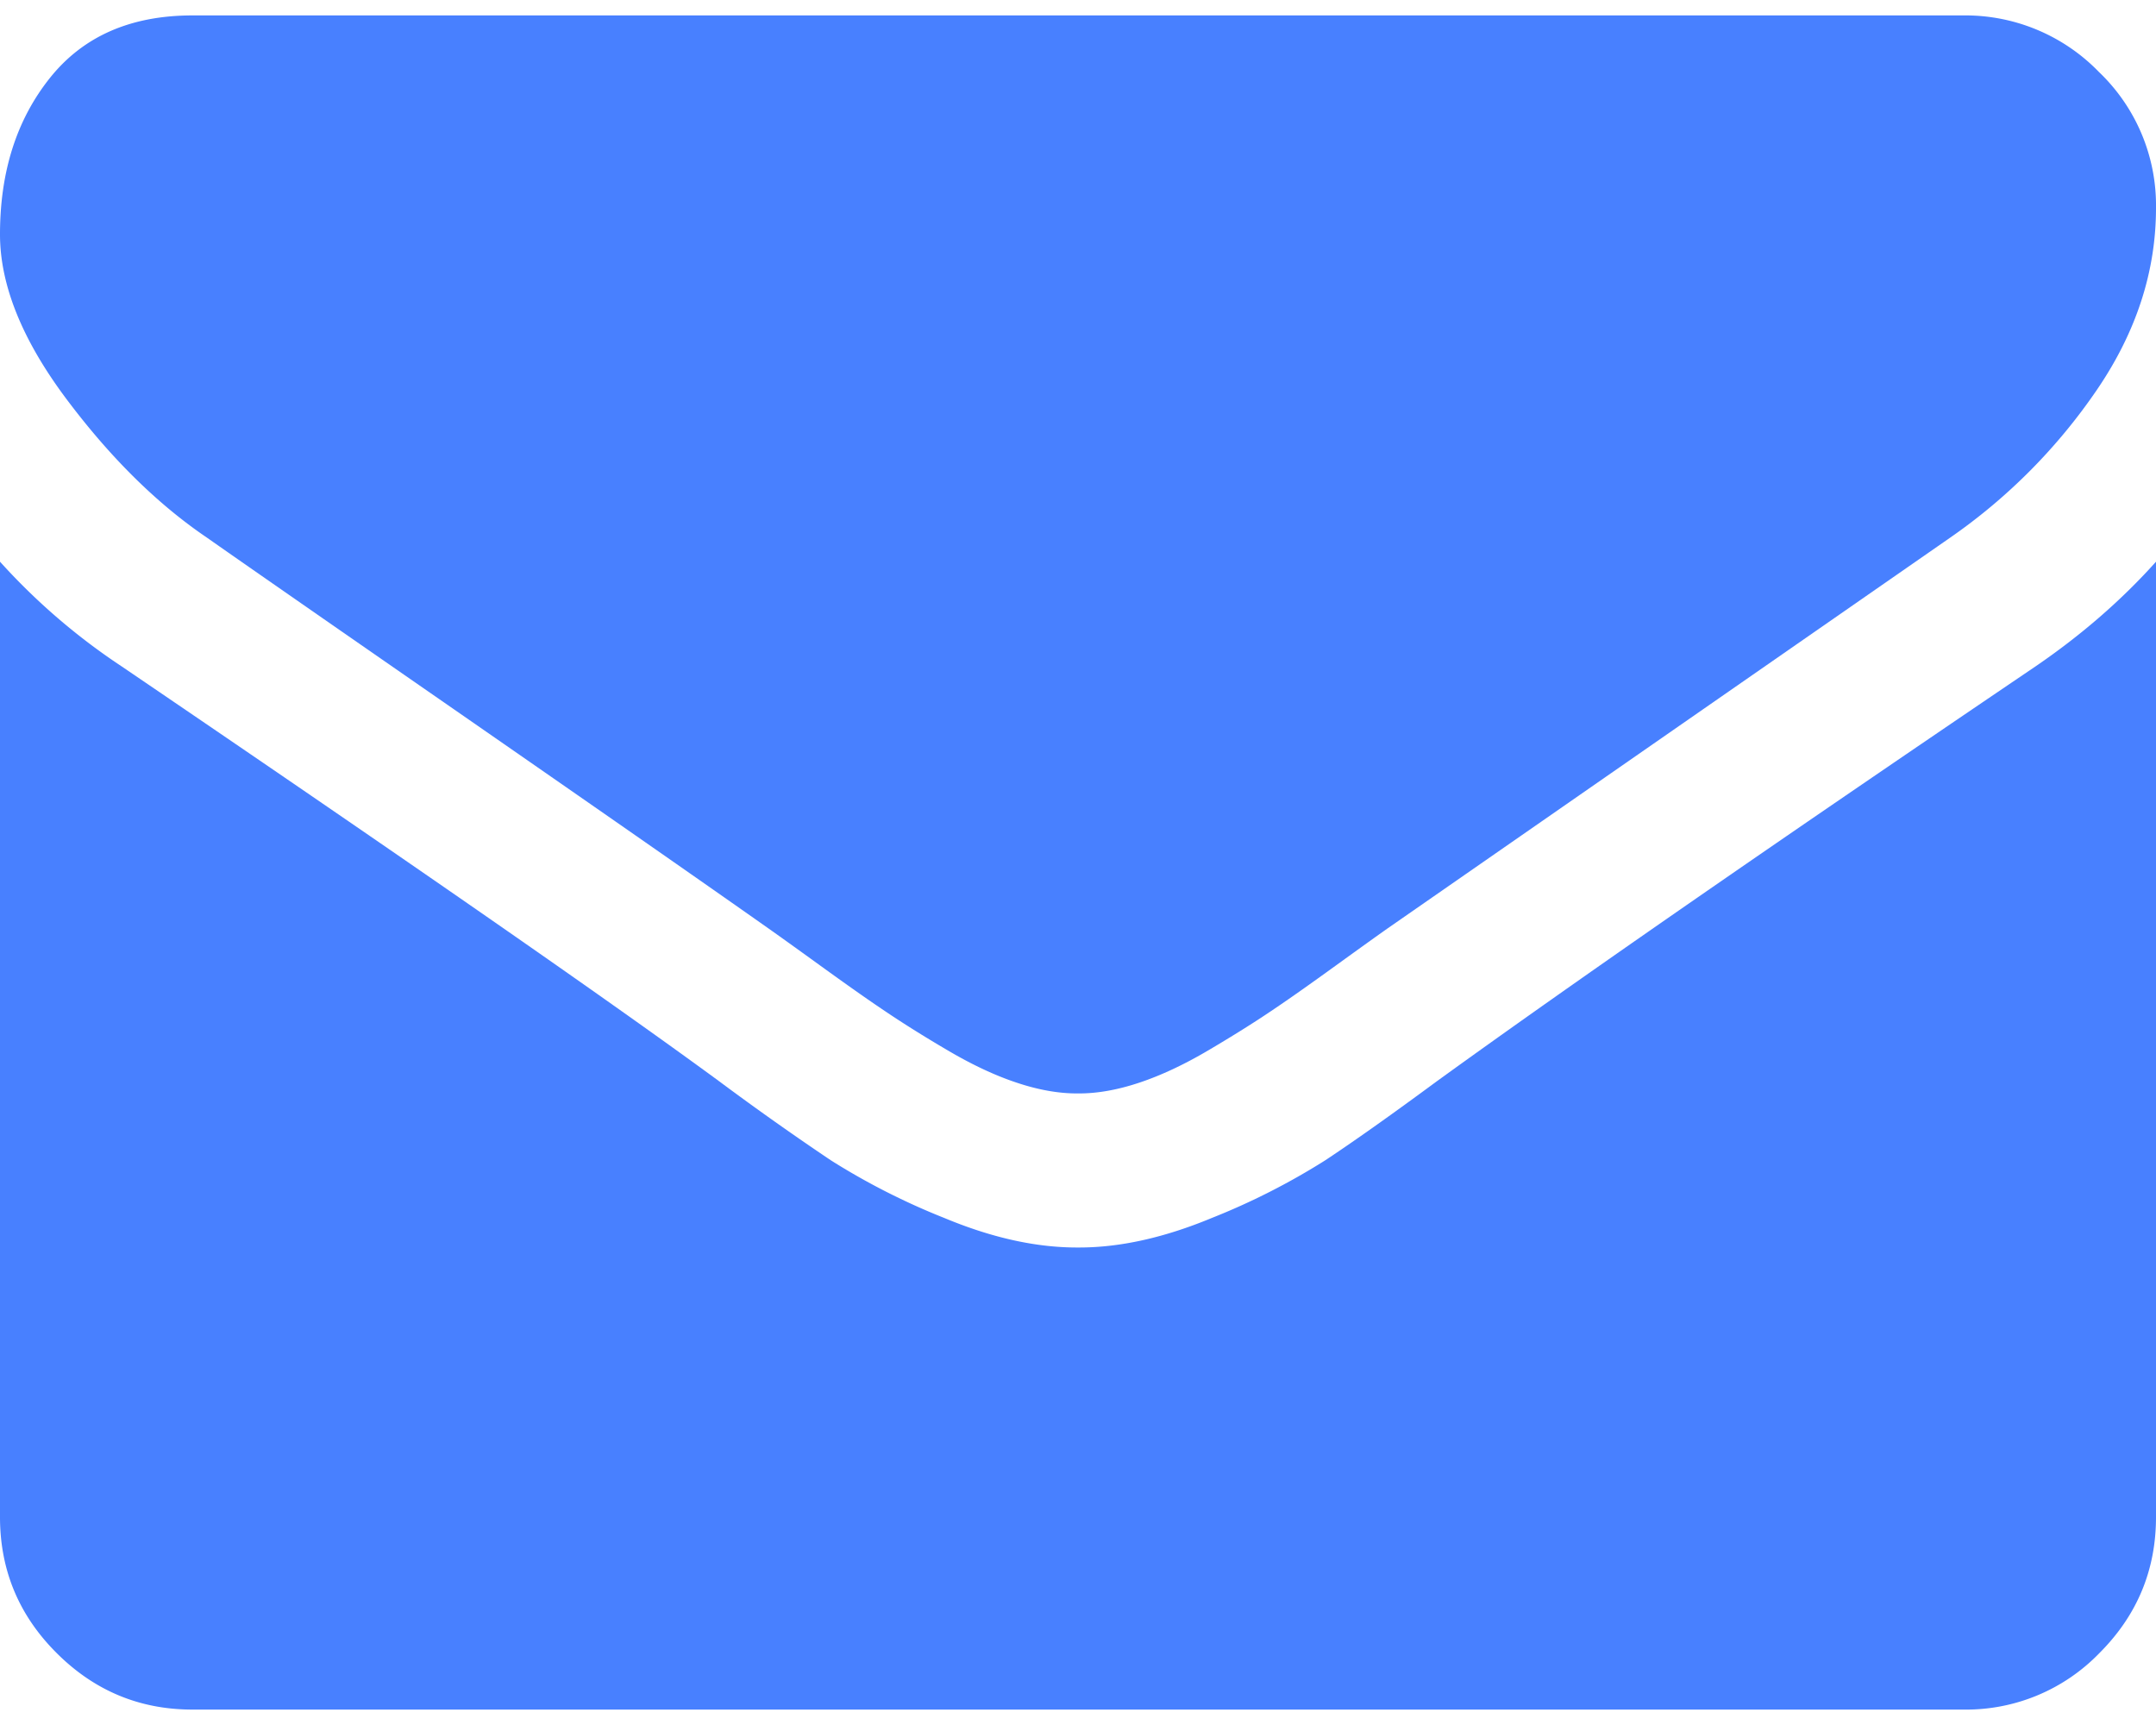 <svg width="20" height="16" viewBox="0 0 20 16" fill="none" xmlns="http://www.w3.org/2000/svg"><path d="M1.92 4.987c.253.178 1.015.708 2.288 1.59 1.272.882 2.247 1.56 2.924 2.037.074.052.232.165.474.34.242.175.443.317.603.424.16.108.353.23.58.363.227.134.44.234.642.301.2.067.387.1.558.1h.022c.171 0 .357-.033.558-.1.201-.067.415-.167.642-.301.227-.134.42-.255.58-.363.16-.107.361-.249.603-.424s.4-.288.474-.34l5.224-3.628a5.298 5.298 0 001.361-1.372c.365-.536.547-1.098.547-1.685a1.71 1.71 0 00-.53-1.262 1.725 1.725 0 00-1.256-.524H1.786C1.213.143.772.336.463.723.154 1.11 0 1.593 0 2.174c0 .469.205.977.614 1.524.409.546.844.976 1.306 1.289z" fill="#4880FF"/><path d="M18.884 6.18c-2.44 1.652-4.293 2.936-5.558 3.851-.424.313-.768.556-1.032.731a6.373 6.373 0 01-1.055.536c-.439.182-.848.273-1.228.273H9.99c-.38 0-.789-.09-1.228-.273a6.378 6.378 0 01-1.055-.536 26.482 26.482 0 01-1.032-.73C5.67 9.294 3.821 8.011 1.127 6.18A5.912 5.912 0 010 5.21v8.861c0 .492.175.912.525 1.261.35.35.77.525 1.26.525h16.43a1.72 1.72 0 001.26-.524c.35-.35.525-.77.525-1.262V5.21c-.32.357-.692.68-1.116.97z" fill="#4880FF"/></svg>